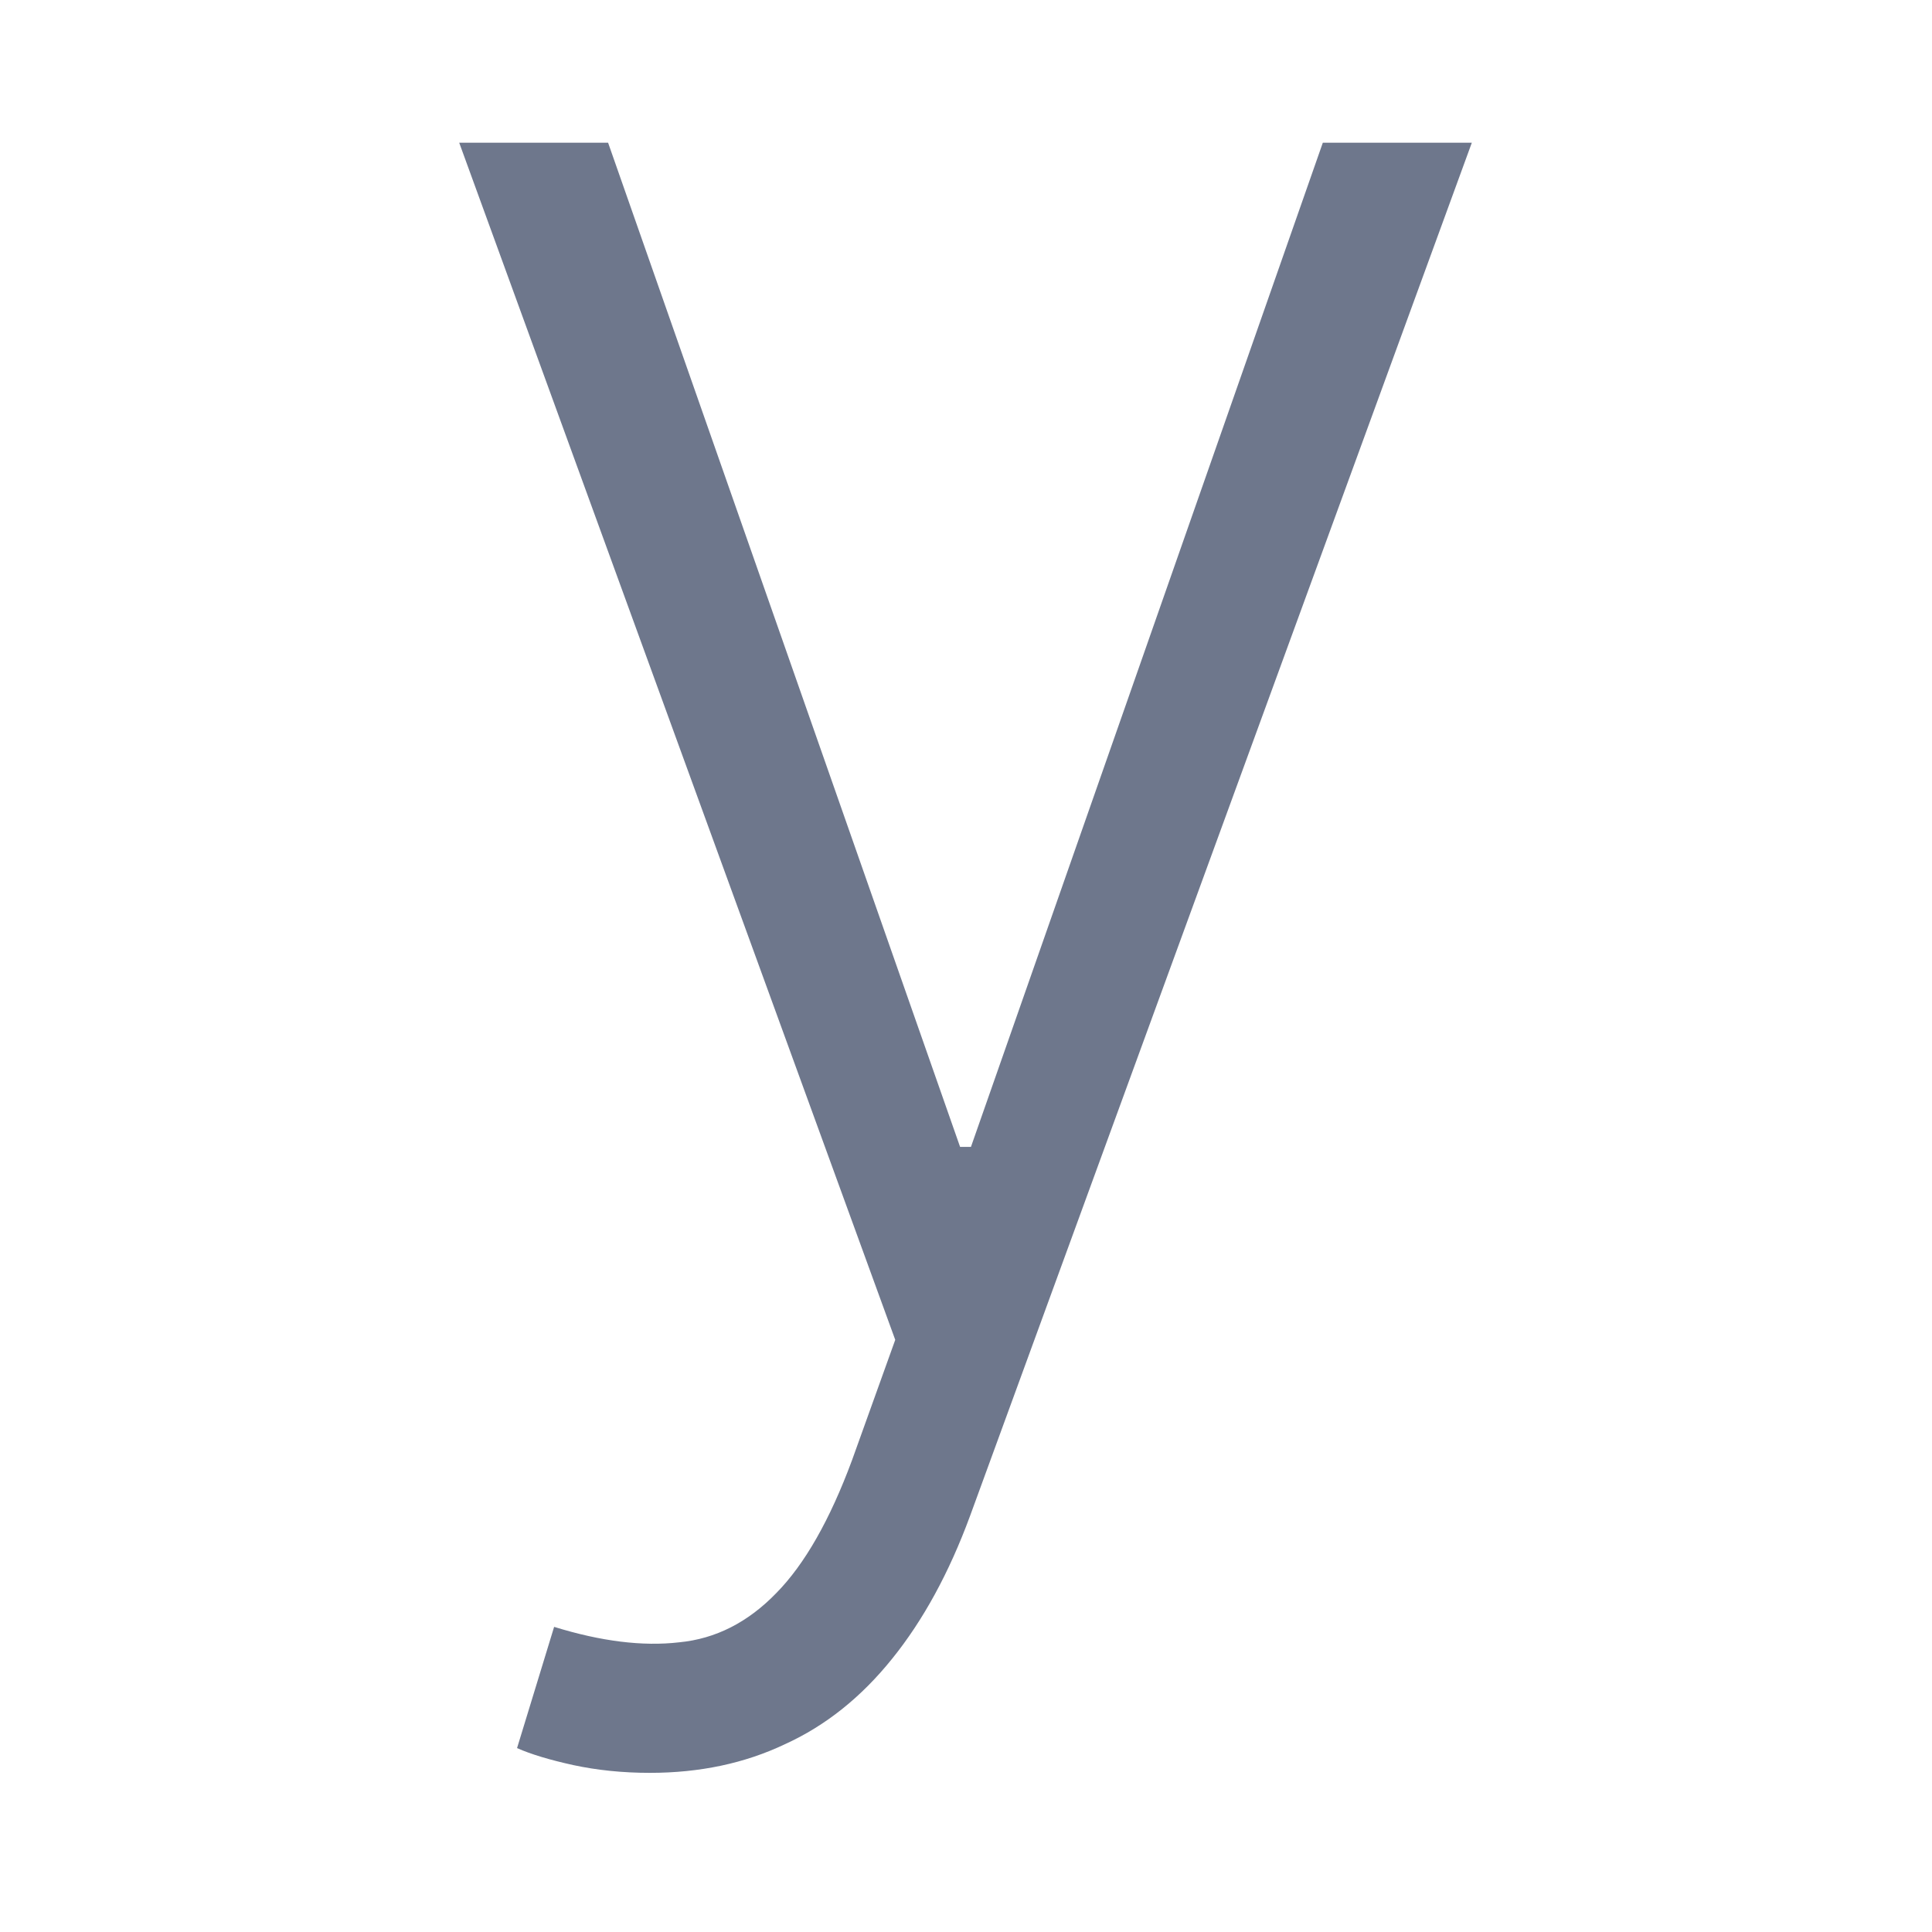<svg width="16" height="16" viewBox="0 0 16 16" fill="none" xmlns="http://www.w3.org/2000/svg">
<path d="M5.382 14.682C5.156 14.682 4.945 14.66 4.749 14.618C4.553 14.575 4.397 14.528 4.282 14.477L4.589 13.473C4.977 13.593 5.322 13.636 5.624 13.601C5.927 13.572 6.195 13.435 6.43 13.192C6.664 12.954 6.873 12.587 7.056 12.093L7.414 11.096L3.803 1.182H5.036L7.951 9.498H8.041L10.955 1.182H12.189L8.034 12.553C7.86 13.026 7.644 13.42 7.389 13.736C7.133 14.055 6.837 14.292 6.5 14.445C6.168 14.603 5.795 14.682 5.382 14.682Z" fill="#6E778C"/>
</svg>
